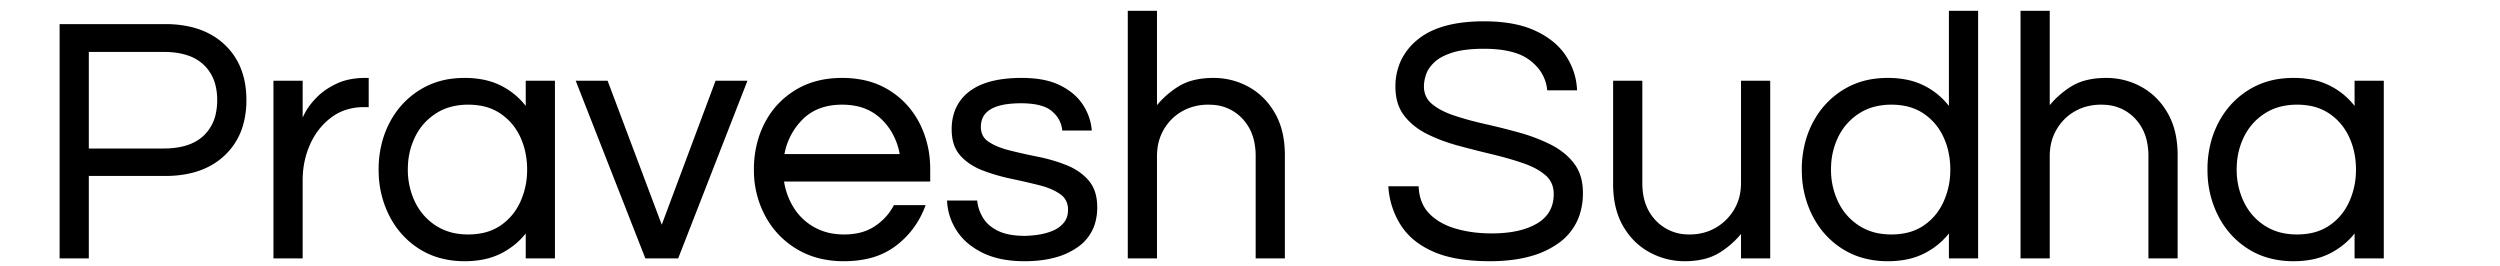 <svg width="730.73" height="77.881" viewBox="5.91 -3.881 736.73 83.881" xmlns="http://www.w3.org/2000/svg"><g id="svgGroup" stroke-linecap="round" fill-rule="evenodd" font-size="9pt" stroke="#000" stroke-width="0.25mm" fill="#000" style="stroke:#000;stroke-width:0.25mm;fill:#000"><path d="M 418.33 55.22 L 426.91 55.22 Q 427.24 60.5 430.43 63.745 Q 433.62 66.99 438.845 68.53 A 37.458 37.458 0 0 0 445.784 69.853 A 46.592 46.592 0 0 0 450.34 70.07 Q 459.58 70.07 464.97 66.825 A 11.415 11.415 0 0 0 468.435 63.706 Q 470.36 61.013 470.36 57.2 A 8.916 8.916 0 0 0 469.88 54.216 A 7.623 7.623 0 0 0 467.665 50.985 A 17.096 17.096 0 0 0 464.752 48.949 Q 463.291 48.128 461.527 47.449 A 31.153 31.153 0 0 0 460.515 47.08 Q 456.06 45.54 450.78 44.275 Q 445.5 43.01 440.165 41.58 A 55.845 55.845 0 0 1 433.245 39.25 A 47.765 47.765 0 0 1 430.375 37.95 Q 425.92 35.75 423.225 32.285 A 12.44 12.44 0 0 1 420.909 27.202 A 17.812 17.812 0 0 1 420.53 23.43 A 18.696 18.696 0 0 1 422.195 15.459 A 18.49 18.49 0 0 1 427.405 8.91 Q 432.486 4.764 441.263 3.682 A 54.528 54.528 0 0 1 447.92 3.3 Q 455.25 3.3 460.625 4.972 A 26.013 26.013 0 0 1 463.87 6.215 Q 470.14 9.13 473.275 13.86 Q 476.41 18.59 476.74 24.09 L 468.27 24.09 A 13.204 13.204 0 0 0 464.049 15.896 A 17.916 17.916 0 0 0 462.77 14.795 A 15.134 15.134 0 0 0 458.307 12.446 Q 454.23 11.045 448.304 11.001 A 52.026 52.026 0 0 0 447.92 11 A 51.418 51.418 0 0 0 443.958 11.143 Q 442.087 11.288 440.497 11.58 A 21.75 21.75 0 0 0 437.91 12.21 A 21.837 21.837 0 0 0 435.478 13.126 Q 434.254 13.679 433.291 14.334 A 10.134 10.134 0 0 0 432.025 15.345 A 12.771 12.771 0 0 0 430.589 16.936 Q 429.839 17.934 429.419 18.974 A 7.632 7.632 0 0 0 429.275 19.36 A 13.864 13.864 0 0 0 428.722 21.488 A 10.769 10.769 0 0 0 428.56 23.32 A 7.922 7.922 0 0 0 429.113 26.327 A 7.32 7.32 0 0 0 431.255 29.205 A 17.173 17.173 0 0 0 434.059 31.09 Q 435.491 31.872 437.22 32.525 A 32.195 32.195 0 0 0 438.405 32.945 A 91.3 91.3 0 0 0 443.713 34.529 A 116.42 116.42 0 0 0 448.25 35.64 Q 453.64 36.85 458.975 38.335 A 55.906 55.906 0 0 1 465.895 40.741 A 47.987 47.987 0 0 1 468.765 42.075 A 22.29 22.29 0 0 1 473.22 45.012 A 18.683 18.683 0 0 1 475.915 47.85 A 12.681 12.681 0 0 1 478.199 52.875 Q 478.607 54.707 478.61 56.836 A 22.322 22.322 0 0 1 478.61 56.87 A 21.138 21.138 0 0 1 477.527 63.803 A 17.342 17.342 0 0 1 470.91 72.435 A 26.983 26.983 0 0 1 462.757 76.252 Q 457.129 77.88 449.79 77.88 Q 442.106 77.88 436.49 76.399 A 29.188 29.188 0 0 1 432.3 74.965 A 26.208 26.208 0 0 1 427.071 71.983 A 19.746 19.746 0 0 1 422.235 66.88 A 24.846 24.846 0 0 1 418.367 55.624 A 28.969 28.969 0 0 1 418.33 55.22 Z M 344.52 77 L 336.27 77 L 336.27 0 L 344.52 0 L 344.52 30.58 Q 347.49 26.62 351.78 23.87 A 16.385 16.385 0 0 1 356.761 21.786 Q 358.883 21.266 361.363 21.152 A 30.899 30.899 0 0 1 362.78 21.12 Q 368.5 21.12 373.505 23.815 A 20.454 20.454 0 0 1 380.806 30.513 A 24.94 24.94 0 0 1 381.645 31.845 Q 384.78 37.18 384.78 44.99 L 384.78 77 L 376.53 77 L 376.53 45.21 A 21.254 21.254 0 0 0 375.927 40.01 A 15.245 15.245 0 0 0 372.24 33.165 A 14.284 14.284 0 0 0 362.387 28.64 A 19.367 19.367 0 0 0 361.13 28.6 A 17.589 17.589 0 0 0 355.477 29.489 A 16.033 16.033 0 0 0 352.77 30.69 Q 349.03 32.78 346.775 36.575 A 16.104 16.104 0 0 0 344.632 43.173 A 20.175 20.175 0 0 0 344.52 45.32 L 344.52 77 Z M 625.57 77 L 617.32 77 L 617.32 0 L 625.57 0 L 625.57 30.58 Q 628.54 26.62 632.83 23.87 A 16.385 16.385 0 0 1 637.811 21.786 Q 639.933 21.266 642.413 21.152 A 30.899 30.899 0 0 1 643.83 21.12 Q 649.55 21.12 654.555 23.815 A 20.454 20.454 0 0 1 661.856 30.513 A 24.94 24.94 0 0 1 662.695 31.845 Q 665.83 37.18 665.83 44.99 L 665.83 77 L 657.58 77 L 657.58 45.21 A 21.254 21.254 0 0 0 656.977 40.01 A 15.245 15.245 0 0 0 653.29 33.165 A 14.284 14.284 0 0 0 643.437 28.64 A 19.367 19.367 0 0 0 642.18 28.6 A 17.589 17.589 0 0 0 636.527 29.489 A 16.033 16.033 0 0 0 633.82 30.69 Q 630.08 32.78 627.825 36.575 A 16.104 16.104 0 0 0 625.682 43.173 A 20.175 20.175 0 0 0 625.57 45.32 L 625.57 77 Z M 279.4 59.73 L 287.98 59.73 A 12.695 12.695 0 0 0 289.351 64.09 A 15.141 15.141 0 0 0 289.905 65.065 A 10.191 10.191 0 0 0 292.565 67.91 A 14.001 14.001 0 0 0 294.8 69.245 Q 297.35 70.477 301.082 70.758 A 30.731 30.731 0 0 0 303.38 70.84 A 21.202 21.202 0 0 0 304.718 70.794 Q 305.325 70.755 306.008 70.684 A 45.604 45.604 0 0 0 307.45 70.51 Q 309.87 70.18 312.125 69.3 Q 314.38 68.42 315.92 66.66 A 6.123 6.123 0 0 0 317.338 63.619 A 8.502 8.502 0 0 0 317.46 62.15 A 7.015 7.015 0 0 0 317.065 59.743 A 5.976 5.976 0 0 0 314.82 56.87 Q 312.541 55.256 309.114 54.256 A 29.737 29.737 0 0 0 308 53.955 A 238.93 238.93 0 0 0 302.019 52.544 A 278.752 278.752 0 0 0 299.145 51.92 A 59.938 59.938 0 0 1 291.343 49.724 A 54.543 54.543 0 0 1 290.29 49.335 A 19.218 19.218 0 0 1 286.283 47.268 A 15.799 15.799 0 0 1 283.47 44.825 A 9.755 9.755 0 0 1 281.283 40.673 Q 280.89 39.175 280.838 37.4 A 18.732 18.732 0 0 1 280.83 36.85 A 16.404 16.404 0 0 1 281.596 31.712 A 13.097 13.097 0 0 1 286.275 25.245 Q 290.185 22.283 296.788 21.448 A 44.755 44.755 0 0 1 302.39 21.12 A 38.541 38.541 0 0 1 307.063 21.386 Q 311.219 21.895 314.215 23.375 A 20.703 20.703 0 0 1 317.788 25.59 A 15.417 15.417 0 0 1 321.145 29.15 Q 323.51 32.67 323.95 36.74 L 315.59 36.74 A 8.927 8.927 0 0 0 313.007 31.505 A 11.91 11.91 0 0 0 312.125 30.69 A 8.888 8.888 0 0 0 309.464 29.205 Q 306.623 28.16 302.17 28.16 A 32.354 32.354 0 0 0 297.721 28.438 Q 289.08 29.645 289.08 36.08 A 6.542 6.542 0 0 0 289.467 38.381 Q 290.091 40.054 291.72 41.14 A 16.83 16.83 0 0 0 294.325 42.543 Q 295.665 43.128 297.256 43.596 A 32.341 32.341 0 0 0 298.54 43.945 A 183.065 183.065 0 0 0 304.804 45.39 A 212.841 212.841 0 0 0 307.395 45.925 A 51.939 51.939 0 0 1 315.726 48.307 A 47.893 47.893 0 0 1 316.25 48.51 Q 320.43 50.16 323.07 53.185 A 10.231 10.231 0 0 1 325.24 57.4 Q 325.644 58.946 325.701 60.774 A 19.518 19.518 0 0 1 325.71 61.38 A 16.817 16.817 0 0 1 324.922 66.661 A 13.479 13.479 0 0 1 319.605 73.645 A 21.94 21.94 0 0 1 312.849 76.72 Q 309.945 77.517 306.506 77.767 A 44.777 44.777 0 0 1 303.27 77.88 A 37.876 37.876 0 0 1 297.597 77.478 Q 294.535 77.014 291.975 76.013 A 21.205 21.205 0 0 1 290.455 75.35 A 22.581 22.581 0 0 1 286.1 72.628 A 17.548 17.548 0 0 1 282.48 68.695 Q 279.73 64.57 279.4 59.73 Z M 489.06 54.01 L 489.06 22 L 497.31 22 L 497.31 53.79 Q 497.31 61.27 501.655 65.835 A 14.48 14.48 0 0 0 512.086 70.39 A 19.25 19.25 0 0 0 512.71 70.4 A 17.126 17.126 0 0 0 518.521 69.432 A 15.835 15.835 0 0 0 521.07 68.255 Q 524.81 66.11 527.065 62.37 A 15.689 15.689 0 0 0 529.179 56.079 A 19.917 19.917 0 0 0 529.32 53.68 L 529.32 22 L 537.57 22 L 537.57 77 L 529.32 77 L 529.32 68.42 Q 526.35 72.38 522.06 75.13 A 16.385 16.385 0 0 1 517.079 77.214 Q 514.957 77.734 512.477 77.848 A 30.899 30.899 0 0 1 511.06 77.88 Q 505.45 77.88 500.39 75.185 A 20.453 20.453 0 0 1 492.852 68.211 A 24.768 24.768 0 0 1 492.195 67.155 Q 489.06 61.82 489.06 54.01 Z M 273.13 49.5 L 273.13 52.8 L 227.04 52.8 Q 227.7 57.64 230.175 61.655 Q 232.65 65.67 236.83 68.035 A 18.19 18.19 0 0 0 243.501 70.21 A 23.217 23.217 0 0 0 246.51 70.4 A 21.822 21.822 0 0 0 250.938 69.973 A 15.43 15.43 0 0 0 256.3 67.815 Q 260.26 65.23 262.46 61.16 L 271.48 61.16 Q 268.62 68.53 262.405 73.205 A 22.433 22.433 0 0 1 253.894 77.078 Q 250.682 77.827 246.936 77.876 A 40.393 40.393 0 0 1 246.4 77.88 A 31.124 31.124 0 0 1 238.562 76.931 A 25.315 25.315 0 0 1 231.77 74.085 Q 225.5 70.29 222.035 63.8 A 29.716 29.716 0 0 1 218.578 50.229 A 34.796 34.796 0 0 1 218.57 49.5 A 32.799 32.799 0 0 1 219.851 40.207 A 28.975 28.975 0 0 1 221.87 35.145 Q 225.17 28.71 231.33 24.915 Q 237.49 21.12 245.85 21.12 A 31.706 31.706 0 0 1 253.04 21.899 A 24.295 24.295 0 0 1 260.425 24.915 Q 266.53 28.71 269.83 35.145 A 30.226 30.226 0 0 1 273.041 46.941 A 36.364 36.364 0 0 1 273.13 49.5 Z M 594.77 30.91 L 594.77 0 L 603.02 0 L 603.02 77 L 594.77 77 L 594.77 68.2 Q 591.69 72.6 586.795 75.24 A 21.407 21.407 0 0 1 580.492 77.41 A 29.682 29.682 0 0 1 575.08 77.88 A 28.7 28.7 0 0 1 567.559 76.931 A 23.616 23.616 0 0 1 561.055 74.085 Q 555.06 70.29 551.76 63.8 A 30.721 30.721 0 0 1 548.489 50.953 A 36.12 36.12 0 0 1 548.46 49.5 A 32.799 32.799 0 0 1 549.741 40.207 A 28.975 28.975 0 0 1 551.76 35.145 Q 555.06 28.71 561.055 24.915 A 24.405 24.405 0 0 1 571.192 21.357 A 31.05 31.05 0 0 1 575.08 21.12 A 29.504 29.504 0 0 1 580.679 21.625 A 21.319 21.319 0 0 1 586.795 23.76 Q 591.69 26.4 594.77 30.91 Z M 193.93 77 L 184.25 77 L 162.69 22 L 171.71 22 L 189.09 68.2 L 206.36 22 L 215.38 22 L 193.93 77 Z M 8.25 77 L 0 77 L 0 4.18 L 32.78 4.18 A 34.674 34.674 0 0 1 40.367 4.962 Q 46.799 6.404 51.15 10.505 Q 57.86 16.83 57.86 27.61 A 27.945 27.945 0 0 1 56.916 35.069 A 20.487 20.487 0 0 1 51.15 44.715 Q 44.686 50.808 33.627 51.032 A 42.002 42.002 0 0 1 32.78 51.04 L 8.25 51.04 L 8.25 77 Z M 146.74 30.91 L 146.74 22 L 154.99 22 L 154.99 77 L 146.74 77 L 146.74 68.2 Q 143.66 72.6 138.765 75.24 A 21.407 21.407 0 0 1 132.462 77.41 A 29.682 29.682 0 0 1 127.05 77.88 A 28.7 28.7 0 0 1 119.529 76.931 A 23.616 23.616 0 0 1 113.025 74.085 Q 107.03 70.29 103.73 63.8 A 30.721 30.721 0 0 1 100.459 50.953 A 36.12 36.12 0 0 1 100.43 49.5 A 32.799 32.799 0 0 1 101.711 40.207 A 28.975 28.975 0 0 1 103.73 35.145 Q 107.03 28.71 113.025 24.915 A 24.405 24.405 0 0 1 123.162 21.357 A 31.05 31.05 0 0 1 127.05 21.12 A 29.504 29.504 0 0 1 132.649 21.625 A 21.319 21.319 0 0 1 138.765 23.76 Q 143.66 26.4 146.74 30.91 Z M 722.48 30.91 L 722.48 22 L 730.73 22 L 730.73 77 L 722.48 77 L 722.48 68.2 Q 719.4 72.6 714.505 75.24 A 21.407 21.407 0 0 1 708.202 77.41 A 29.682 29.682 0 0 1 702.79 77.88 A 28.7 28.7 0 0 1 695.269 76.931 A 23.616 23.616 0 0 1 688.765 74.085 Q 682.77 70.29 679.47 63.8 A 30.721 30.721 0 0 1 676.199 50.953 A 36.12 36.12 0 0 1 676.17 49.5 A 32.799 32.799 0 0 1 677.451 40.207 A 28.975 28.975 0 0 1 679.47 35.145 Q 682.77 28.71 688.765 24.915 A 24.405 24.405 0 0 1 698.902 21.357 A 31.05 31.05 0 0 1 702.79 21.12 A 29.504 29.504 0 0 1 708.389 21.625 A 21.319 21.319 0 0 1 714.505 23.76 Q 719.4 26.4 722.48 30.91 Z M 75.57 77 L 67.32 77 L 67.32 22 L 75.57 22 L 75.57 35.53 A 12.167 12.167 0 0 1 75.92 34.558 Q 76.333 33.537 77.037 32.186 A 46.972 46.972 0 0 1 77.275 31.735 A 17.15 17.15 0 0 1 78.771 29.431 Q 79.591 28.357 80.643 27.271 A 29.373 29.373 0 0 1 80.96 26.95 A 18.916 18.916 0 0 1 84.28 24.328 A 24.689 24.689 0 0 1 87.065 22.825 Q 90.75 21.12 95.81 21.12 L 96.36 21.12 L 96.36 29.37 L 95.37 29.37 A 18.93 18.93 0 0 0 89.636 30.209 A 16.145 16.145 0 0 0 84.755 32.725 Q 80.3 36.08 77.935 41.415 Q 75.57 46.75 75.57 52.8 L 75.57 77 Z M 8.25 11.99 L 8.25 43.34 L 32.23 43.34 A 28.085 28.085 0 0 0 37.177 42.933 Q 42.183 42.036 45.21 39.16 A 13.735 13.735 0 0 0 49.18 31.905 A 20.351 20.351 0 0 0 49.61 27.61 A 19.336 19.336 0 0 0 49.042 22.79 A 13.592 13.592 0 0 0 45.21 16.17 A 13.953 13.953 0 0 0 39.866 13.068 Q 36.587 11.99 32.23 11.99 L 8.25 11.99 Z M 128.15 70.4 A 22.033 22.033 0 0 0 133.005 69.891 A 16.145 16.145 0 0 0 138.545 67.54 Q 142.78 64.68 144.98 59.895 A 24.405 24.405 0 0 0 147.171 50.198 A 28.225 28.225 0 0 0 147.18 49.5 A 25.816 25.816 0 0 0 146.277 42.578 A 22.764 22.764 0 0 0 144.98 39.05 Q 142.78 34.32 138.545 31.46 A 16.358 16.358 0 0 0 132.372 28.977 A 22.571 22.571 0 0 0 128.15 28.6 A 21.506 21.506 0 0 0 122.841 29.228 A 17.075 17.075 0 0 0 117.7 31.46 Q 113.3 34.32 110.99 39.05 A 23.028 23.028 0 0 0 108.726 47.911 A 27.345 27.345 0 0 0 108.68 49.5 A 23.799 23.799 0 0 0 110.449 58.686 A 22.972 22.972 0 0 0 110.99 59.895 Q 113.3 64.68 117.7 67.54 A 17.593 17.593 0 0 0 124.877 70.174 A 22.948 22.948 0 0 0 128.15 70.4 Z M 576.18 70.4 A 22.033 22.033 0 0 0 581.035 69.891 A 16.145 16.145 0 0 0 586.575 67.54 Q 590.81 64.68 593.01 59.895 A 24.405 24.405 0 0 0 595.201 50.198 A 28.225 28.225 0 0 0 595.21 49.5 A 25.816 25.816 0 0 0 594.307 42.578 A 22.764 22.764 0 0 0 593.01 39.05 Q 590.81 34.32 586.575 31.46 A 16.358 16.358 0 0 0 580.402 28.977 A 22.571 22.571 0 0 0 576.18 28.6 A 21.506 21.506 0 0 0 570.871 29.228 A 17.075 17.075 0 0 0 565.73 31.46 Q 561.33 34.32 559.02 39.05 A 23.028 23.028 0 0 0 556.756 47.911 A 27.345 27.345 0 0 0 556.71 49.5 A 23.799 23.799 0 0 0 558.479 58.686 A 22.972 22.972 0 0 0 559.02 59.895 Q 561.33 64.68 565.73 67.54 A 17.593 17.593 0 0 0 572.907 70.174 A 22.948 22.948 0 0 0 576.18 70.4 Z M 703.89 70.4 A 22.033 22.033 0 0 0 708.745 69.891 A 16.145 16.145 0 0 0 714.285 67.54 Q 718.52 64.68 720.72 59.895 A 24.405 24.405 0 0 0 722.911 50.198 A 28.225 28.225 0 0 0 722.92 49.5 A 25.816 25.816 0 0 0 722.017 42.578 A 22.764 22.764 0 0 0 720.72 39.05 Q 718.52 34.32 714.285 31.46 A 16.358 16.358 0 0 0 708.112 28.977 A 22.571 22.571 0 0 0 703.89 28.6 A 21.506 21.506 0 0 0 698.581 29.228 A 17.075 17.075 0 0 0 693.44 31.46 Q 689.04 34.32 686.73 39.05 A 23.028 23.028 0 0 0 684.466 47.911 A 27.345 27.345 0 0 0 684.42 49.5 A 23.799 23.799 0 0 0 686.189 58.686 A 22.972 22.972 0 0 0 686.73 59.895 Q 689.04 64.68 693.44 67.54 A 17.593 17.593 0 0 0 700.617 70.174 A 22.948 22.948 0 0 0 703.89 70.4 Z M 227.15 45.1 L 264.55 45.1 A 21.159 21.159 0 0 0 261.714 37.202 A 20.148 20.148 0 0 0 258.61 33.33 A 16.32 16.32 0 0 0 249.673 28.905 A 23.031 23.031 0 0 0 245.85 28.6 Q 237.93 28.6 233.145 33.33 A 21.015 21.015 0 0 0 227.25 44.554 A 25.72 25.72 0 0 0 227.15 45.1 Z" vector-effect="non-scaling-stroke"/></g></svg>